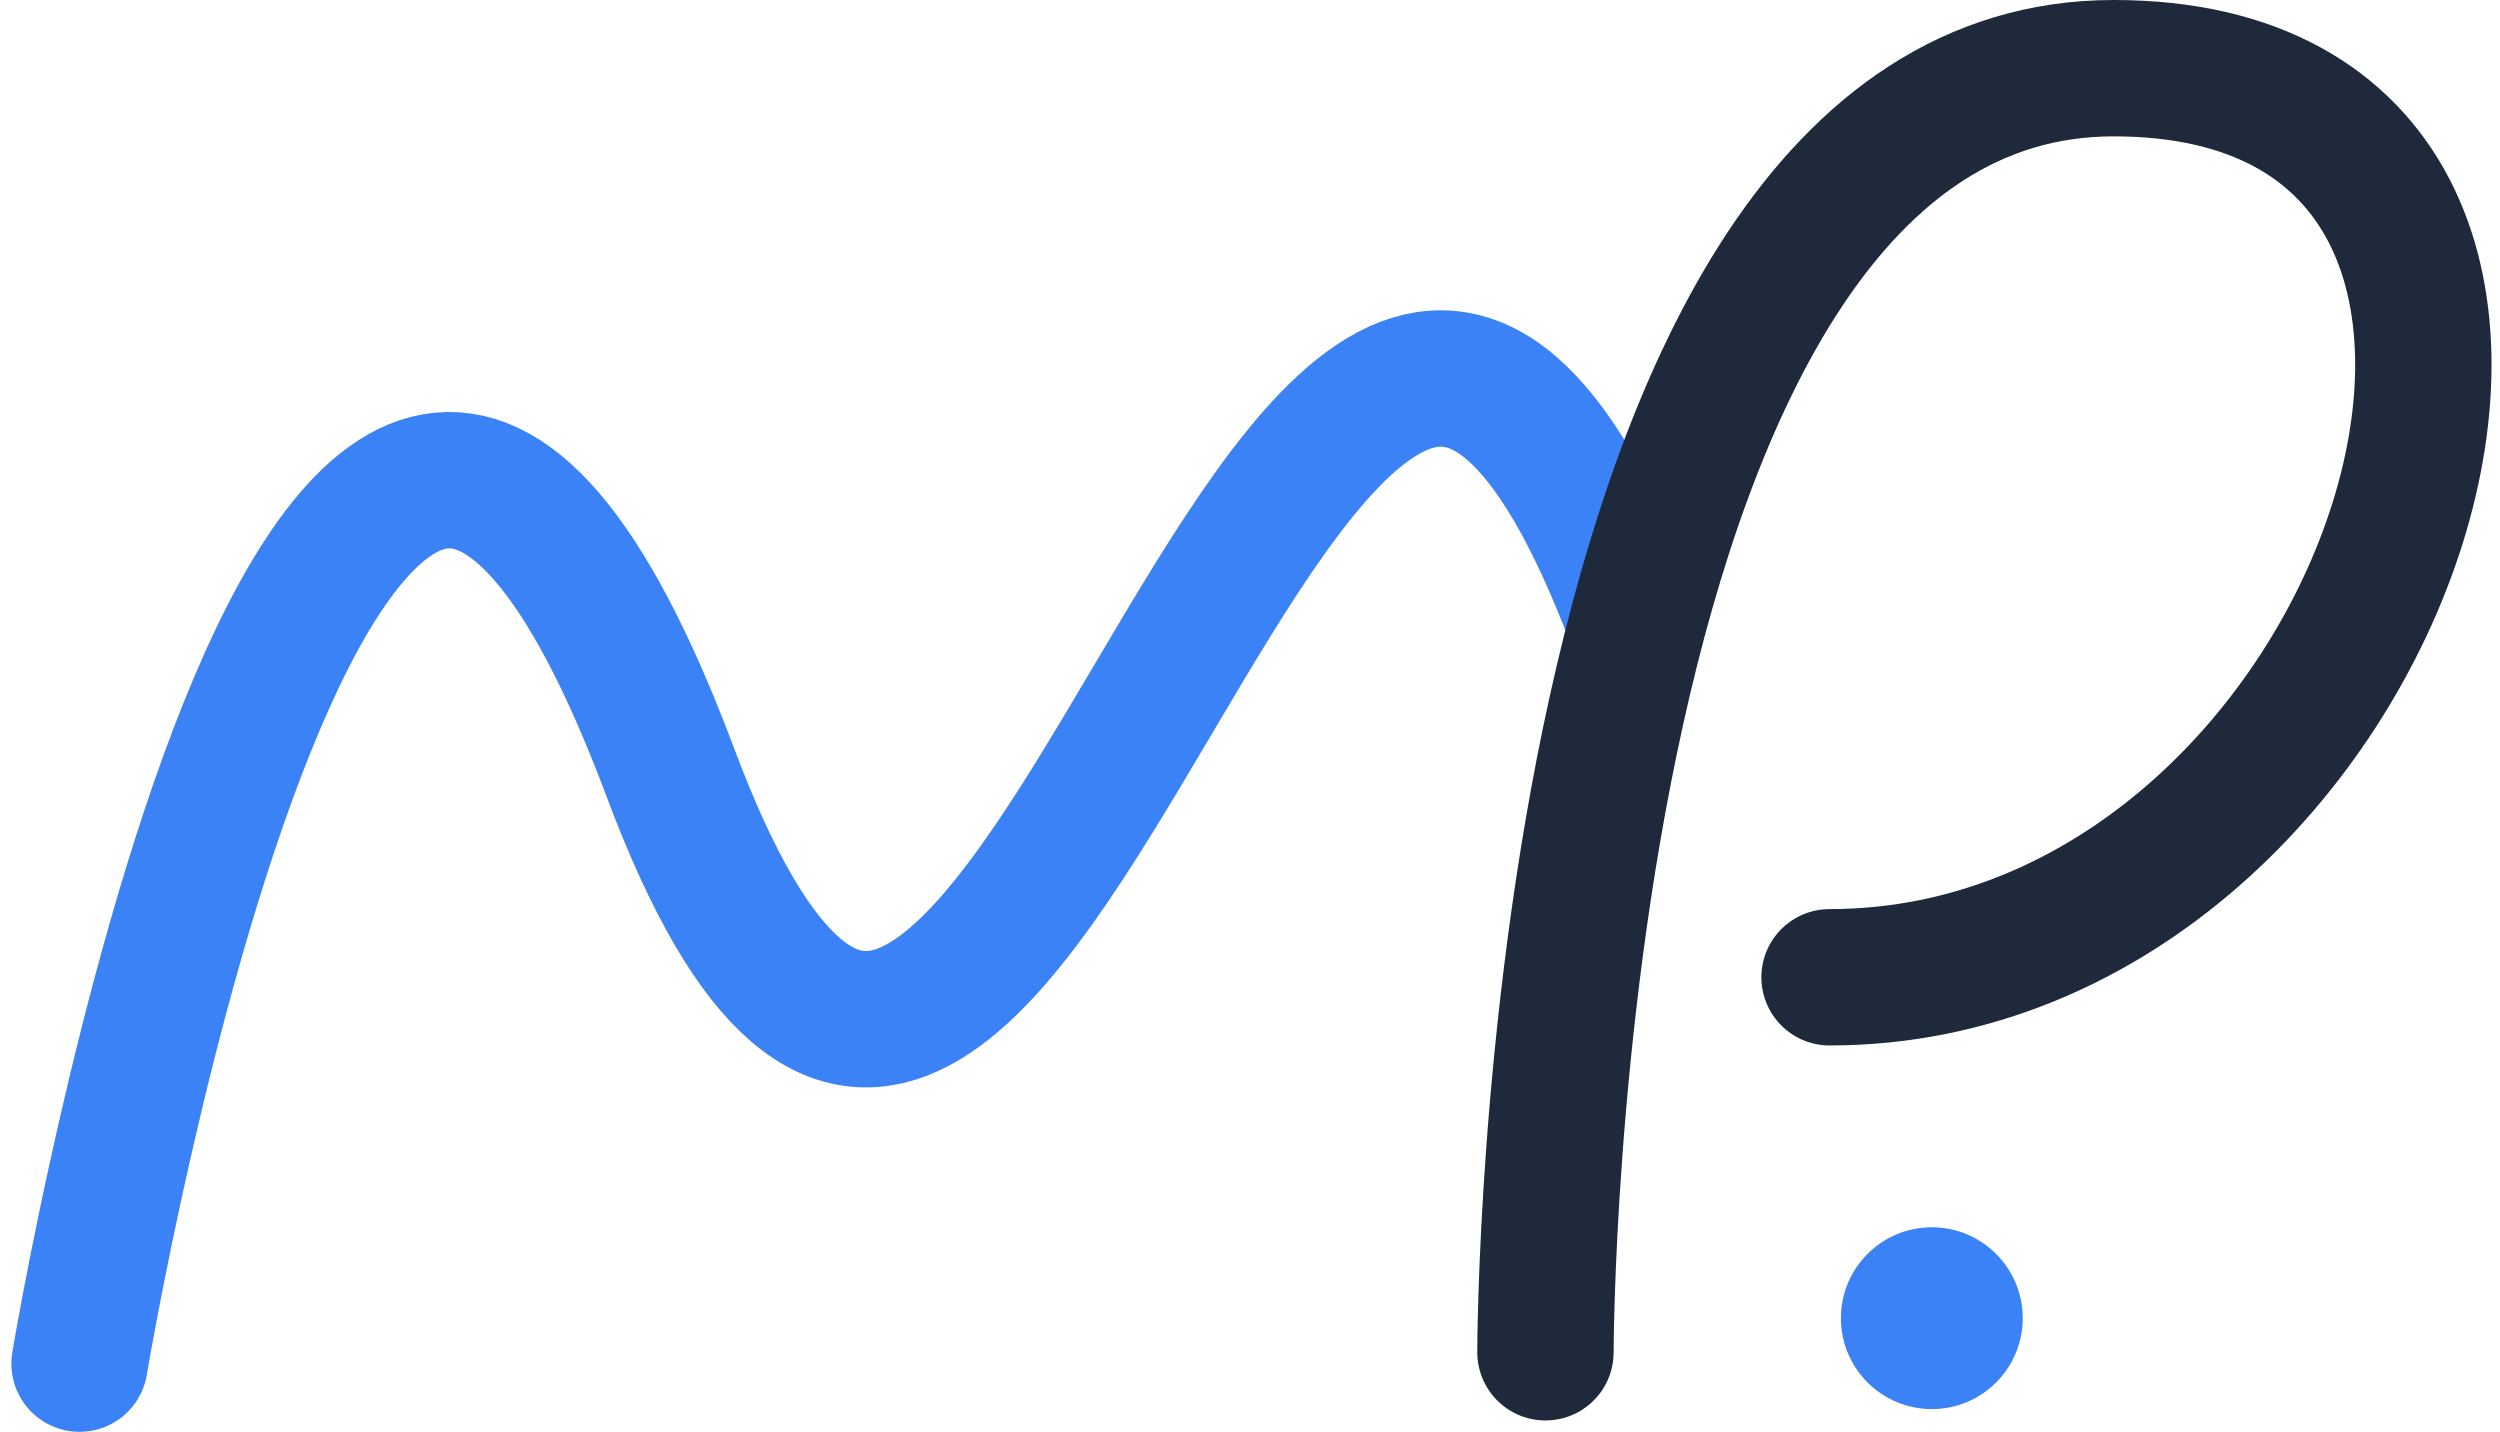 <svg width="110" height="63" viewBox="0 0 110 63" fill="none" xmlns="http://www.w3.org/2000/svg">
<path d="M85 62C87.209 62 89 60.209 89 58C89 55.791 87.209 54 85 54C82.791 54 81 55.791 81 58C81 60.209 82.791 62 85 62Z" fill="#3B82F6"/>
<path d="M3.5 60C3.5 60 14.5 -6 29.5 34C44.5 74 57 -12.5 72 27.5" stroke="#3B82F6" stroke-width="6" stroke-linecap="round" stroke-linejoin="round"/>
<path d="M68 59.5C68 59.5 68 3 93 3C118 3 105.5 43 80.5 43" stroke="#1E293B" stroke-width="6" stroke-linecap="round" stroke-linejoin="round"/>
</svg>